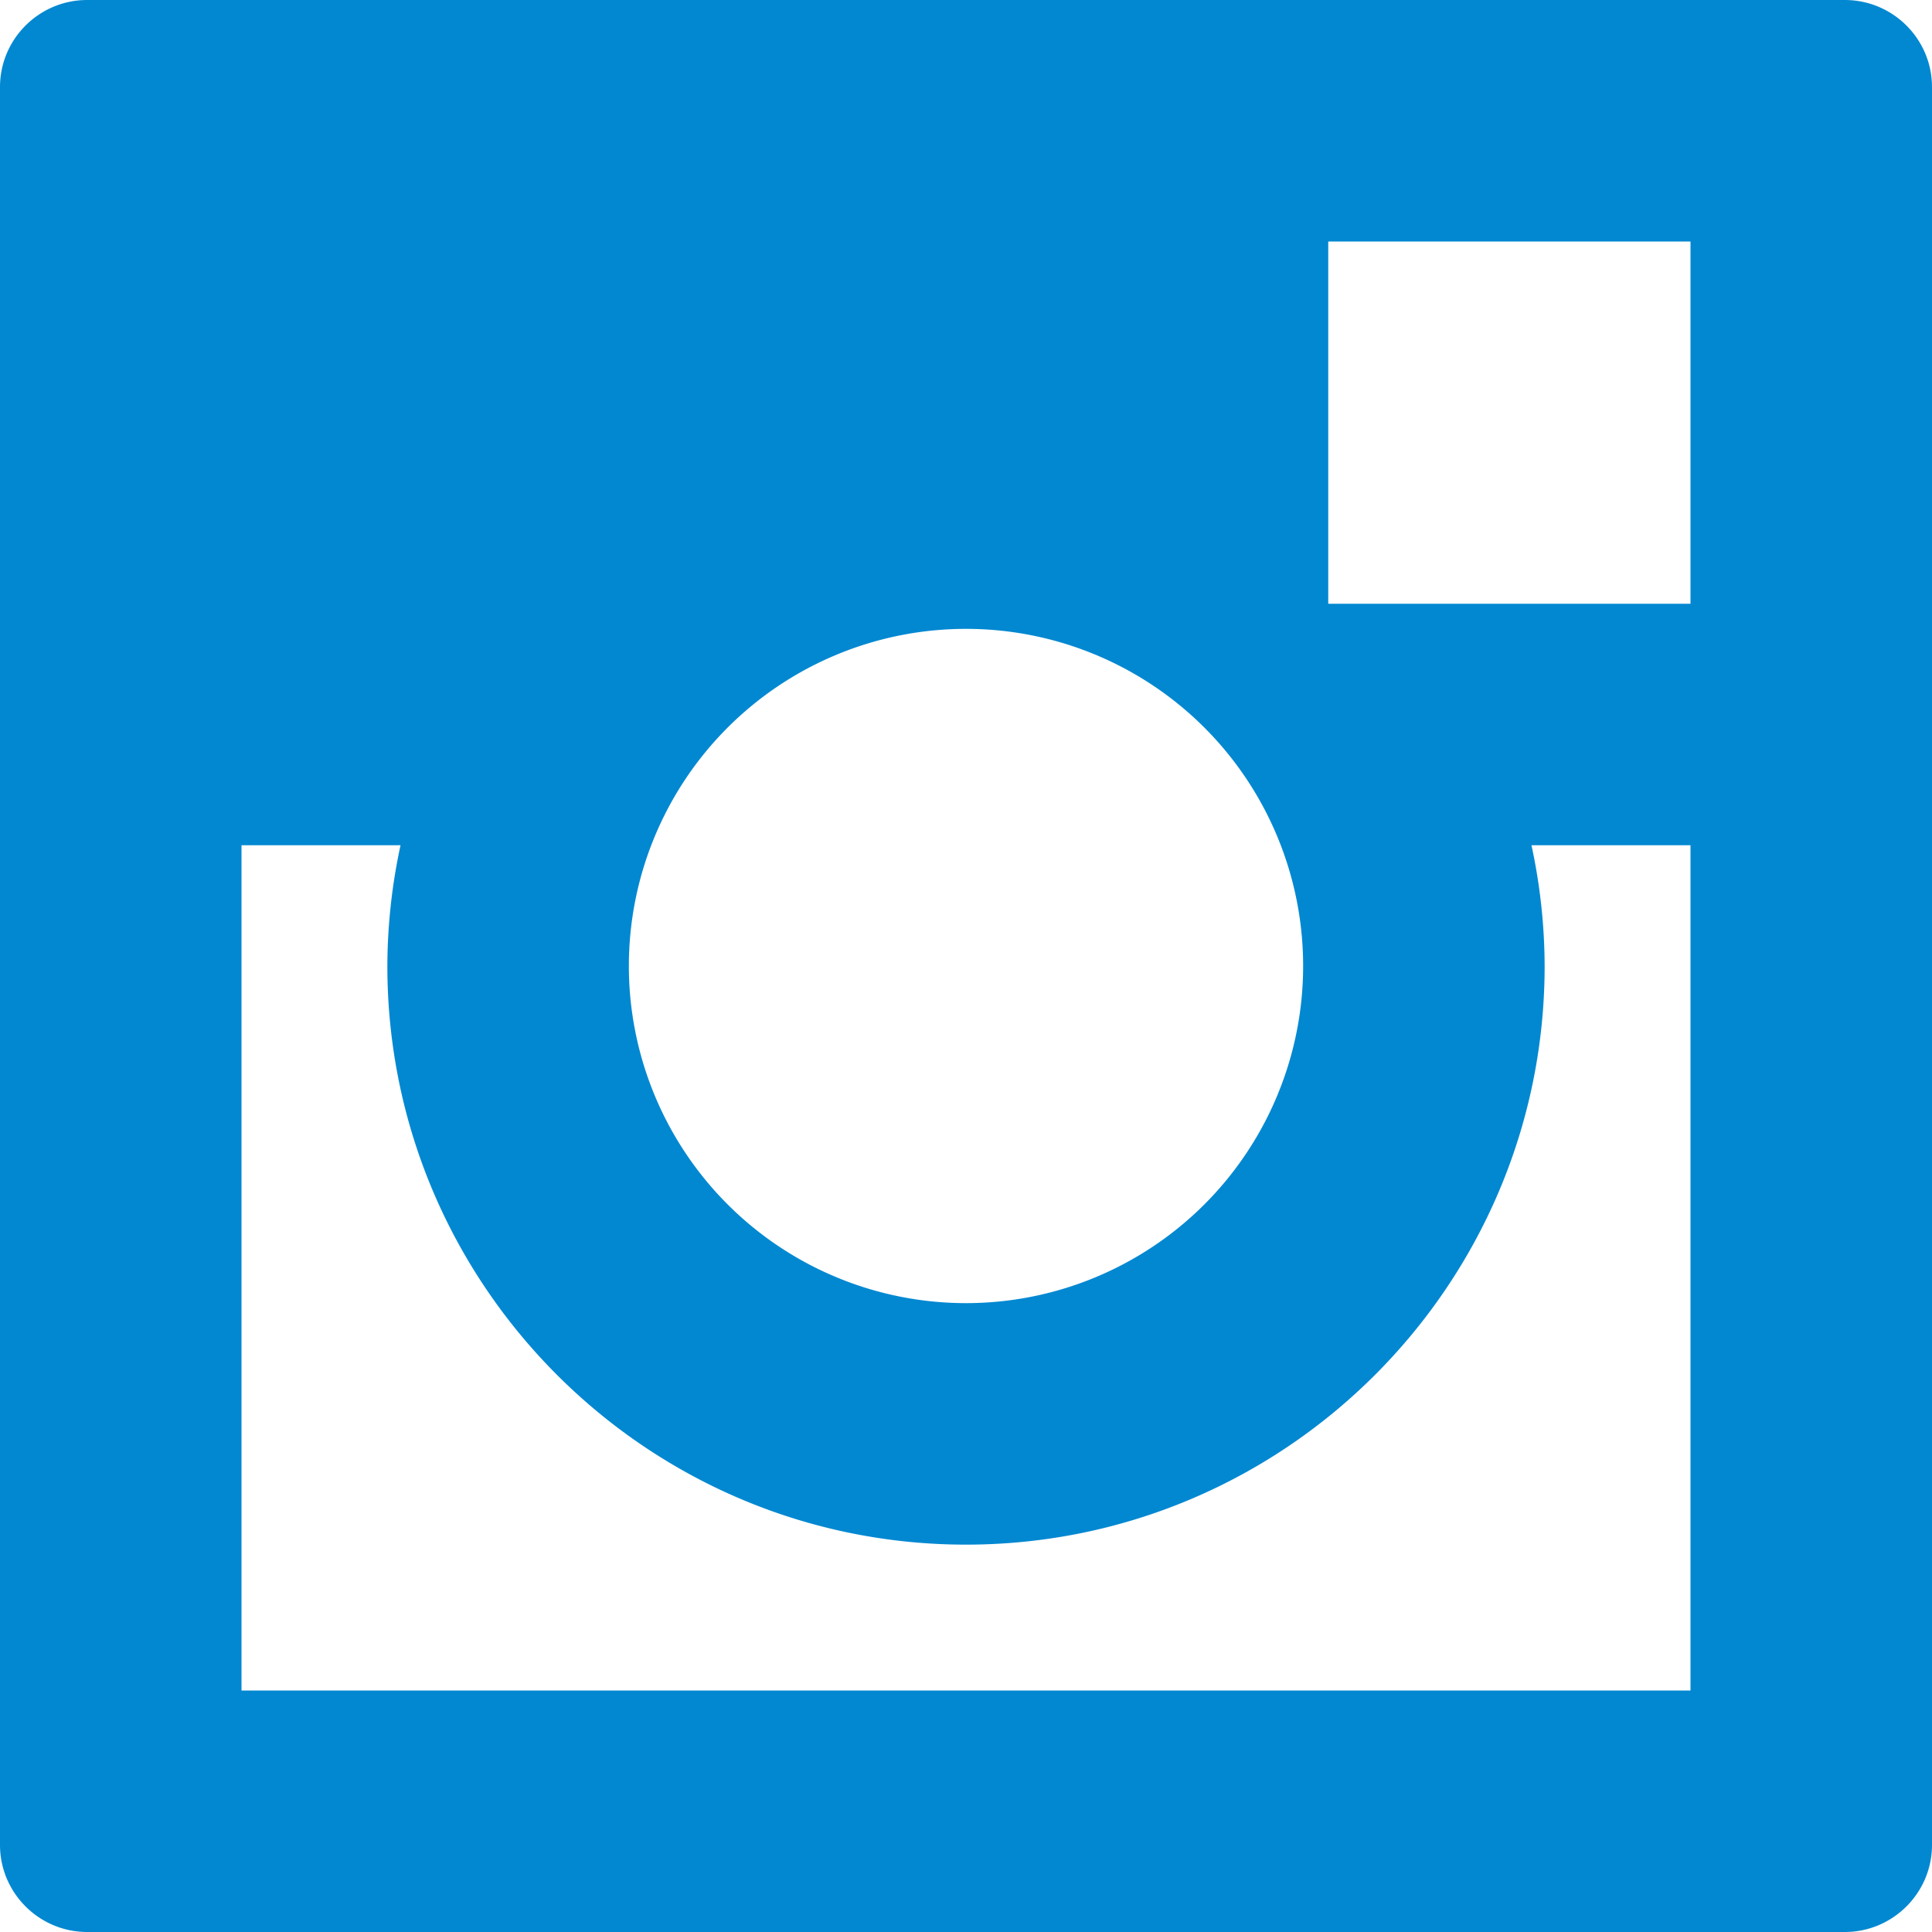 <svg id="soc_instagram" width="32" height="32" xmlns="http://www.w3.org/2000/svg"><path d="M30.556 0H1.444C.648 0 0 .646 0 1.442v29.116C0 31.352.648 32 1.444 32h29.112c.796 0 1.444-.648 1.444-1.442V1.442C32 .646 31.352 0 30.556 0zm-8.972 16a5.584 5.584 0 1 1-11.168 0 5.584 5.584 0 0 1 11.168 0zM28 28H4V14h2.634a9.56 9.56 0 0 0-.218 2c0 5.284 4.3 9.584 9.584 9.584s9.584-4.3 9.584-9.584a9.56 9.56 0 0 0-.218-2H28v14zm0-18h-6V4h6v6z" fill="#0288d1"/></svg>
